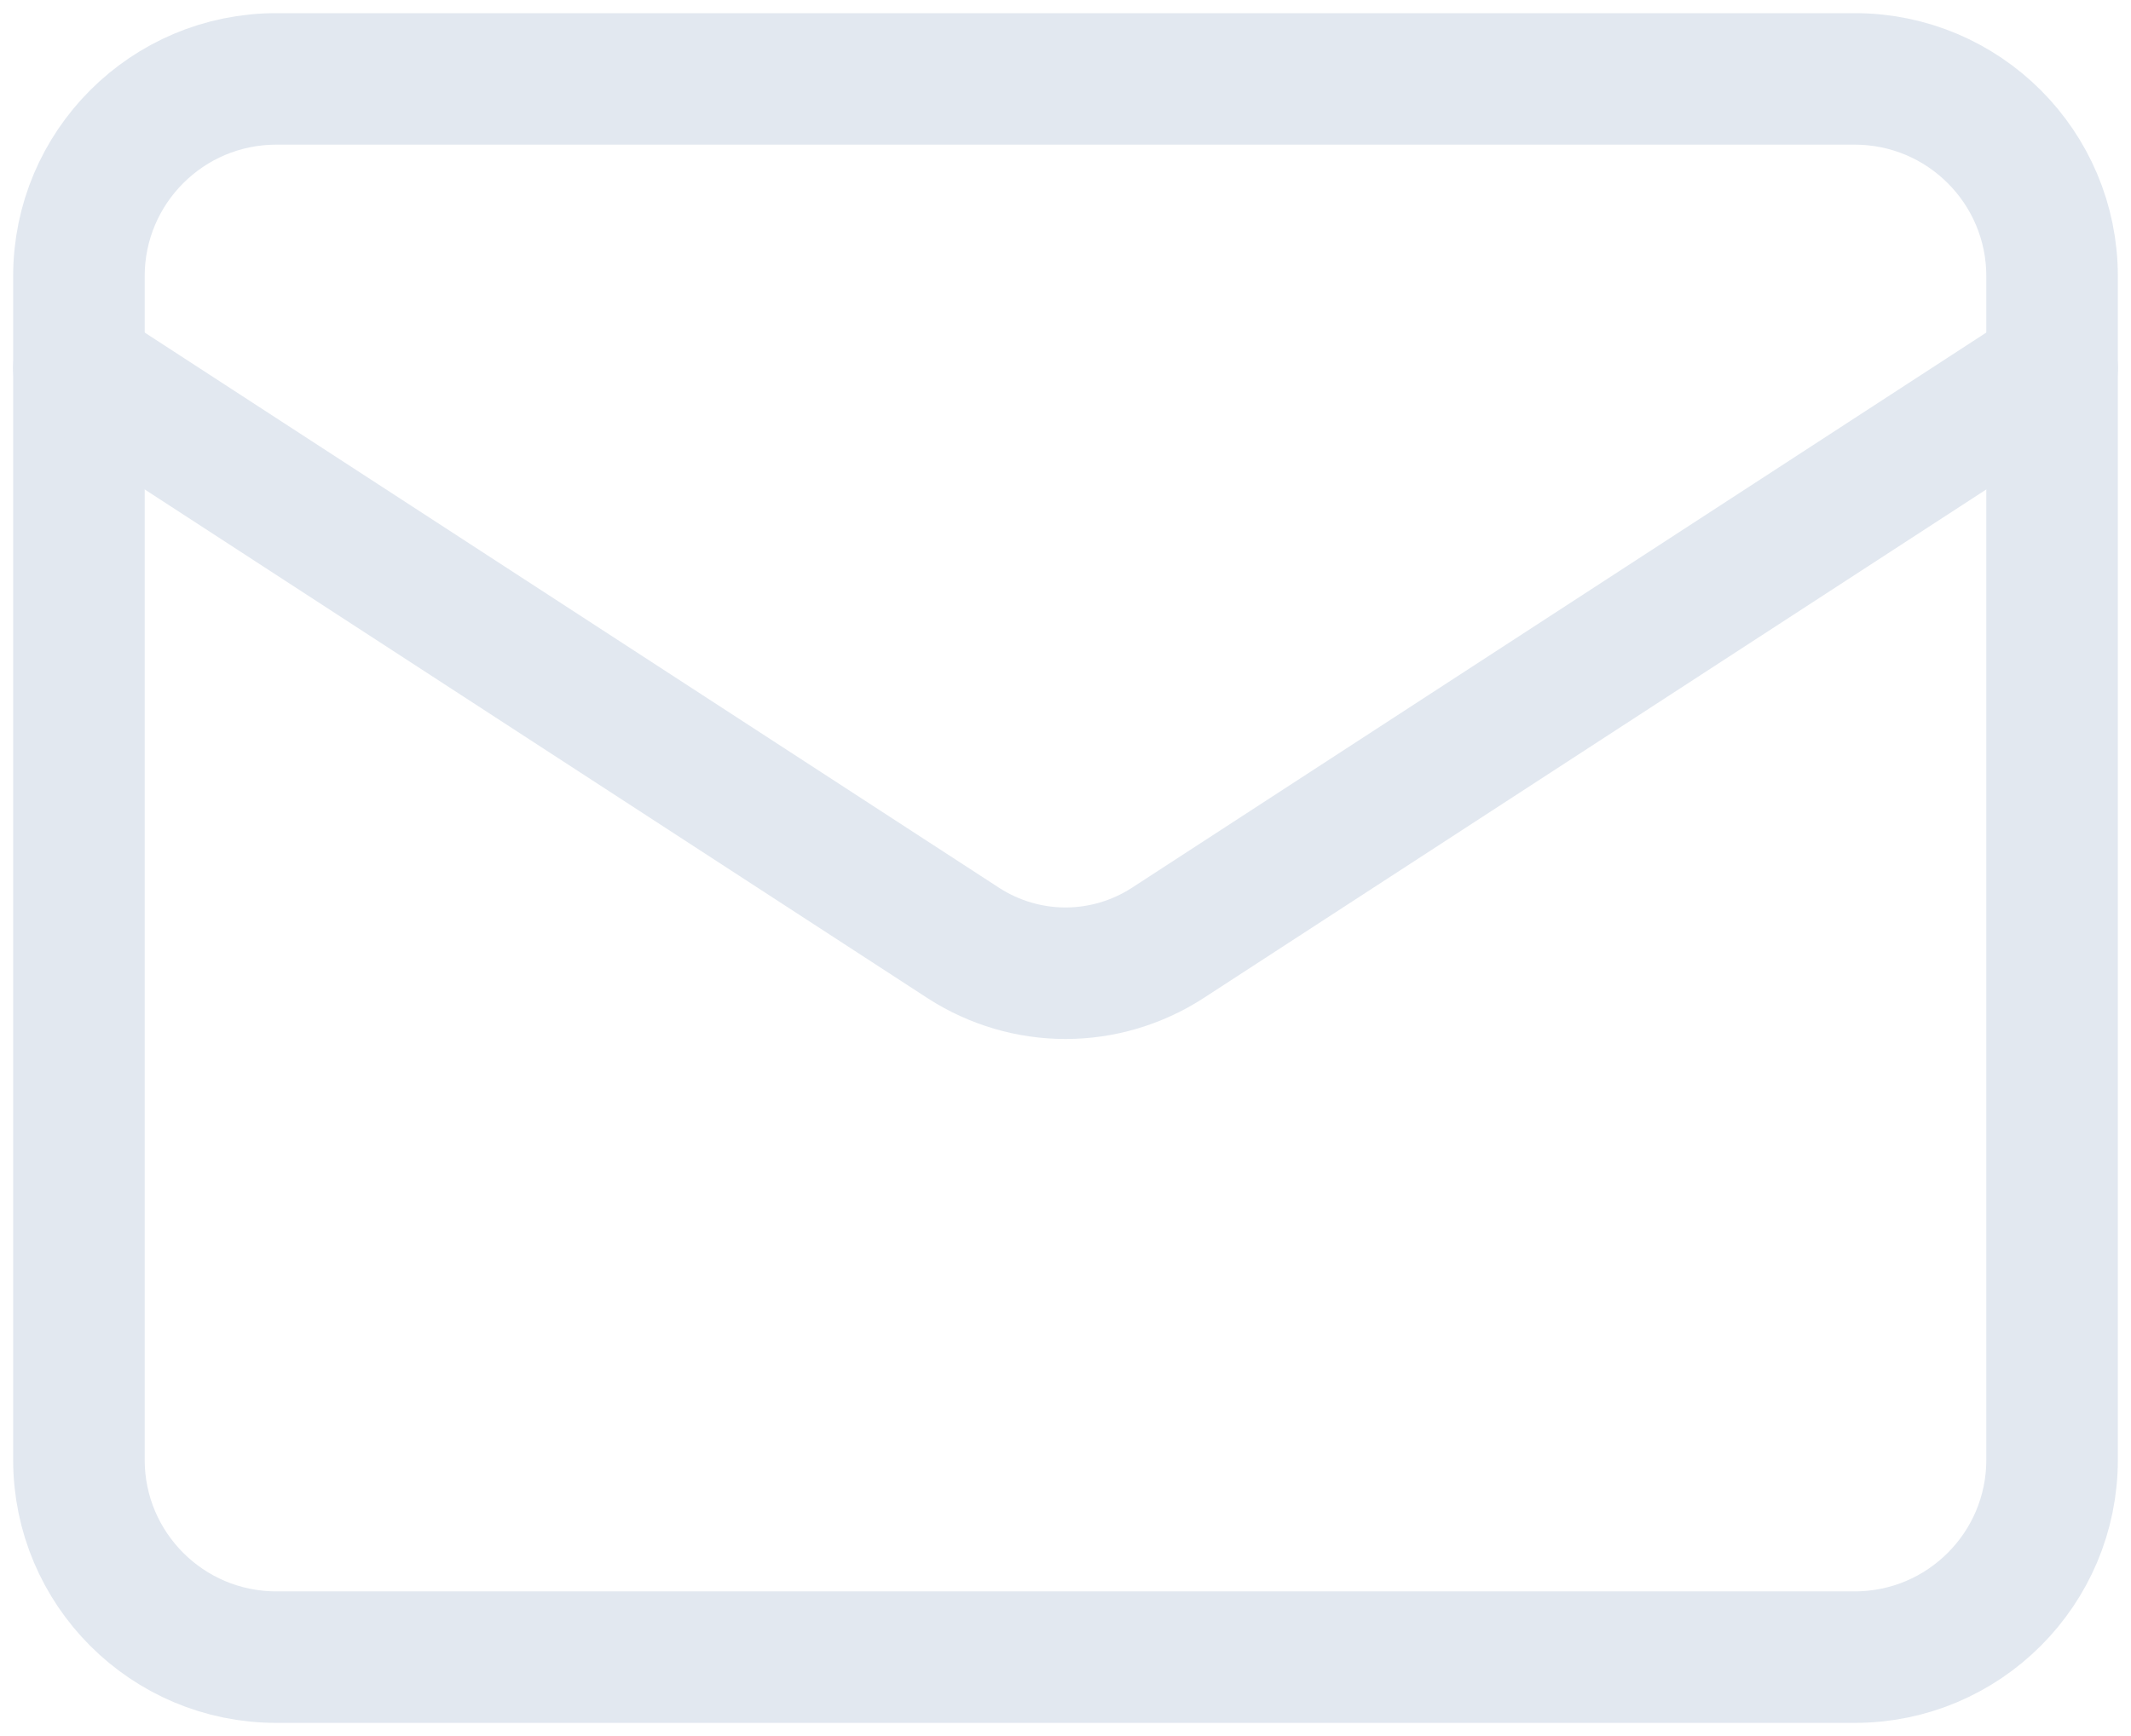 <svg width="81" height="66" viewBox="0 0 81 66" fill="none" xmlns="http://www.w3.org/2000/svg">
<path d="M70.5 3H10.5C6.358 3 3 6.358 3 10.5V55.5C3 59.642 6.358 63 10.5 63H70.5C74.642 63 78 59.642 78 55.5V10.5C78 6.358 74.642 3 70.5 3Z" stroke="#E2E8F0" stroke-width="5" stroke-linecap="round" stroke-linejoin="round"/>
<path d="M78 14L44.362 35.864C43.205 36.606 41.866 37 40.5 37C39.134 37 37.795 36.606 36.638 35.864L3 14" stroke="#E2E8F0" stroke-width="5" stroke-linecap="round" stroke-linejoin="round"/>
</svg>
